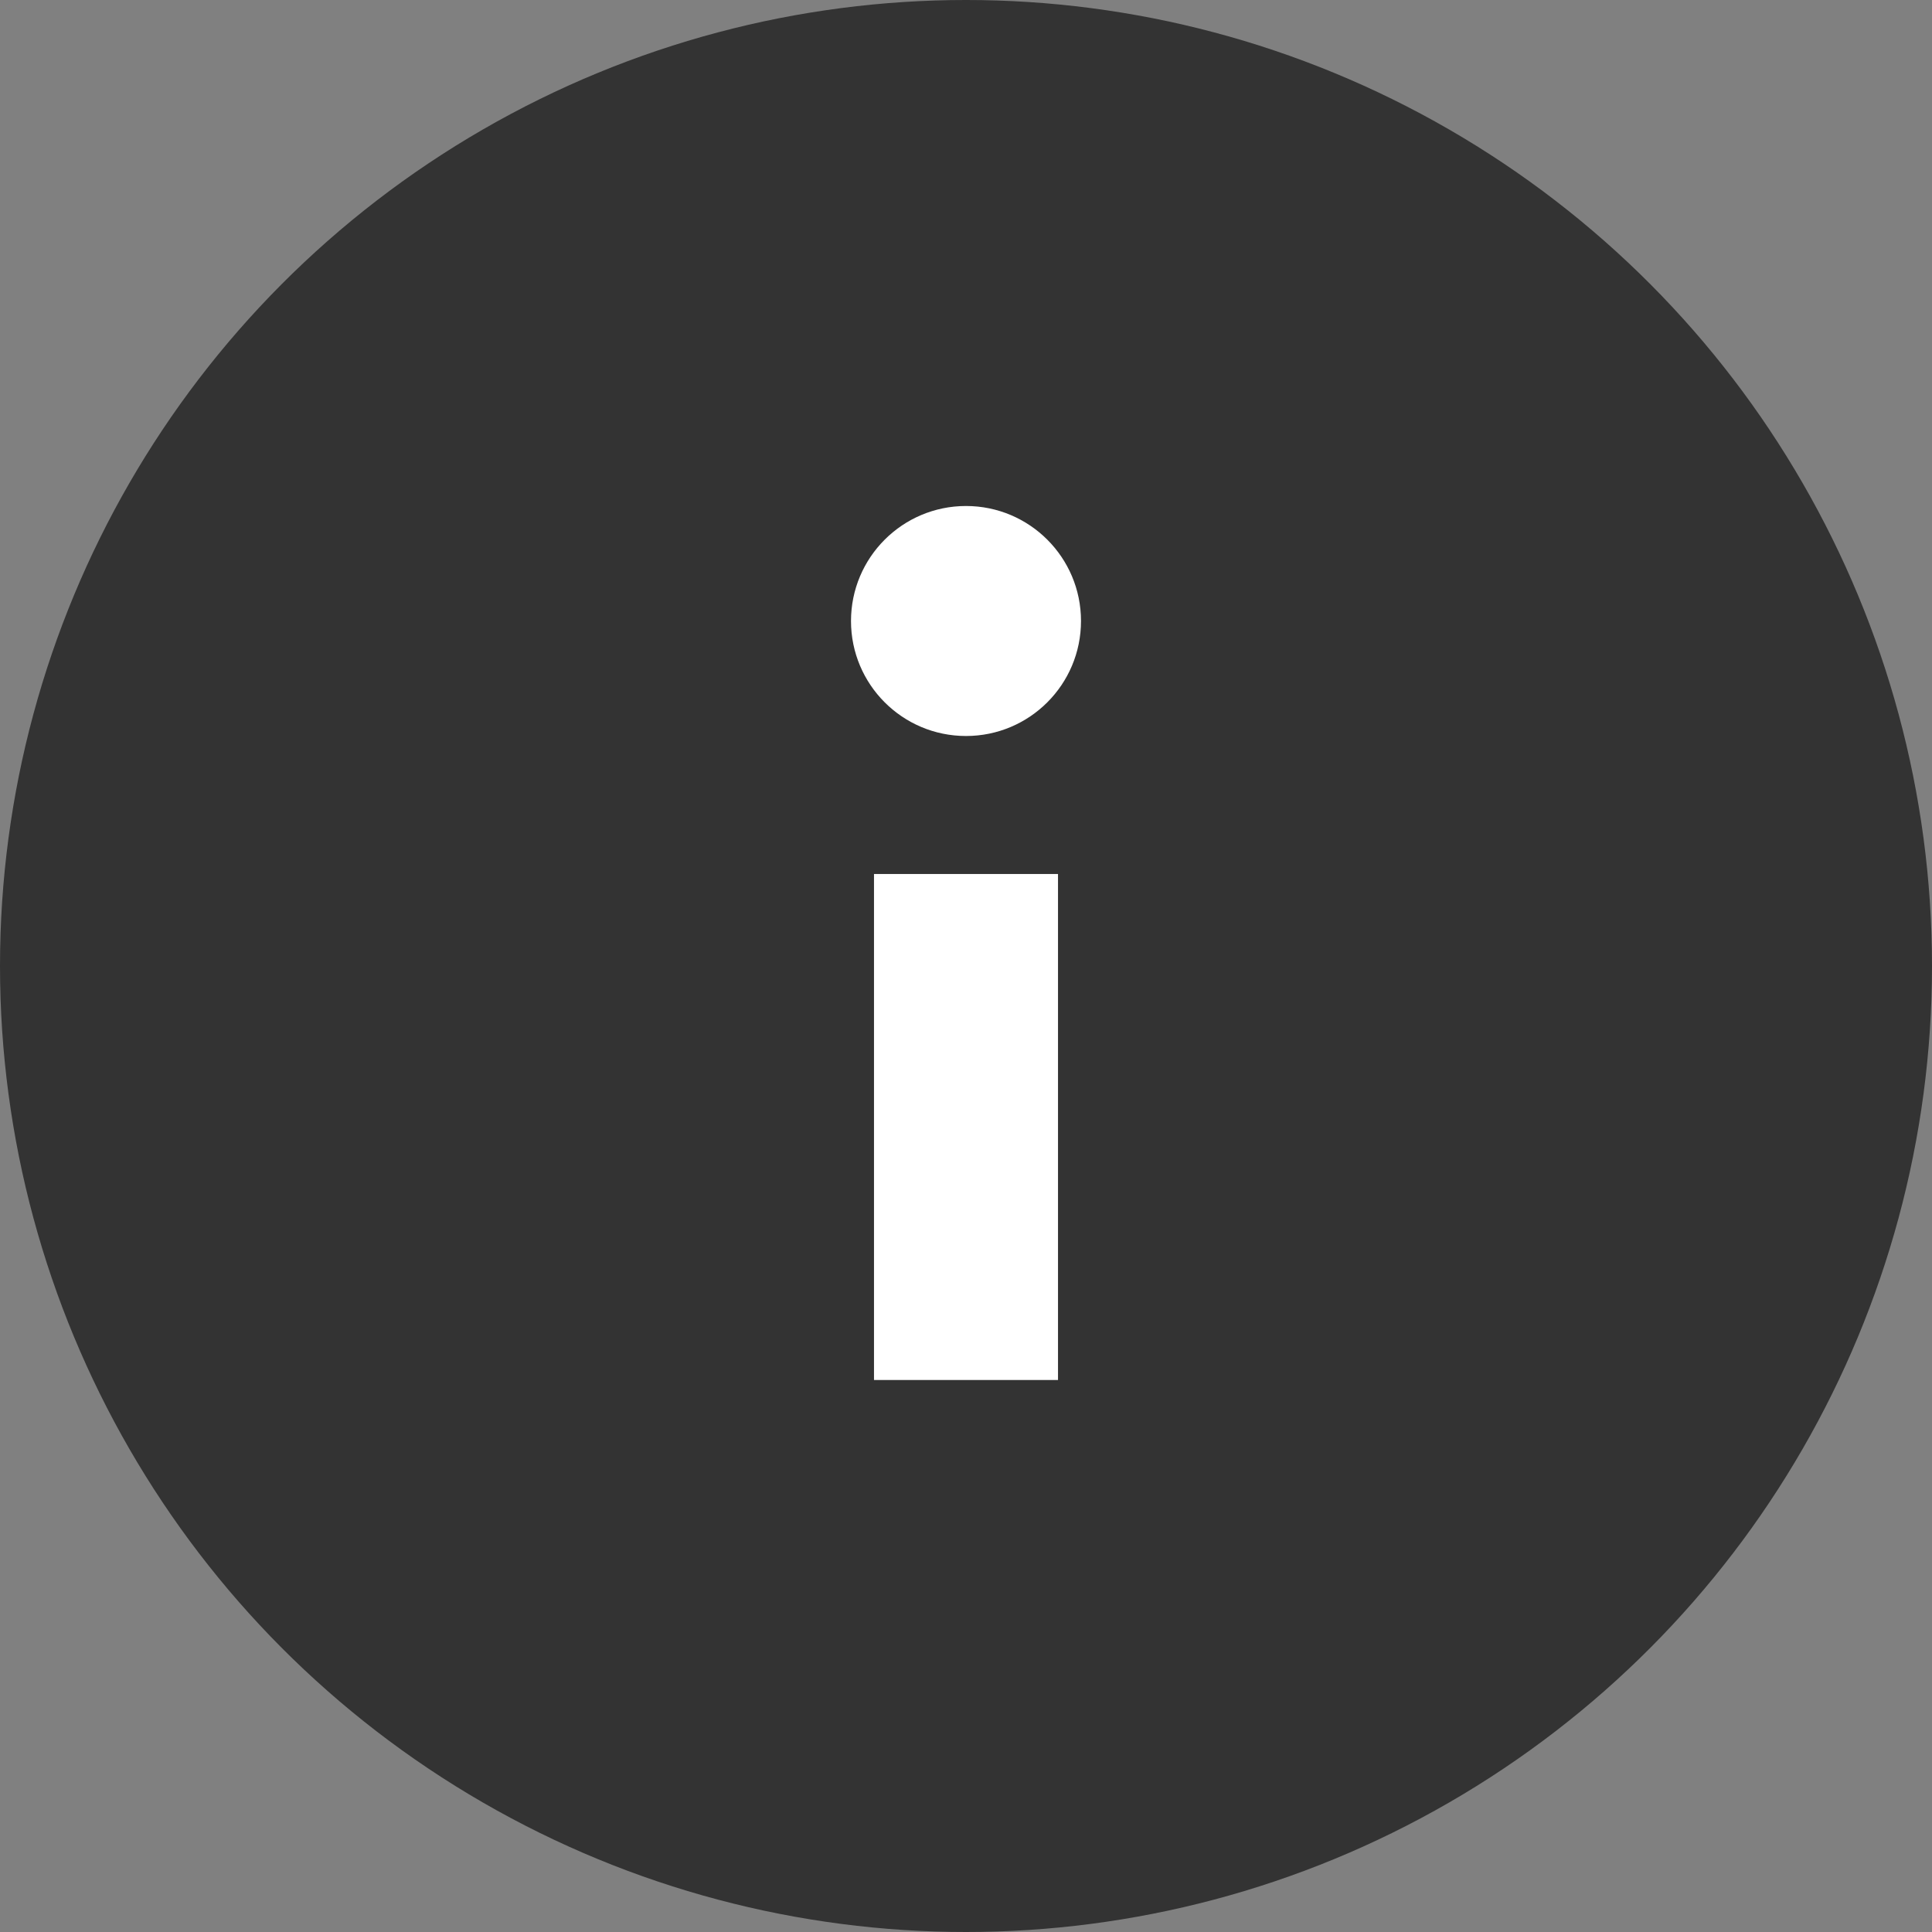 <?xml version="1.0" encoding="UTF-8"?>
<svg width="21px" height="21px" viewBox="0 0 21 21" version="1.1" xmlns="http://www.w3.org/2000/svg" xmlns:xlink="http://www.w3.org/1999/xlink">
    <rect x="0" y="0" width="21" height="21" fill="#808080" stroke="none"/>
    <!-- Generator: Sketch 53.2 (72643) - https://sketchapp.com -->
    <title>Artboard</title>
    <desc>Created with Sketch.</desc>
    <g id="Artboard" stroke="none" stroke-width="1" fill="none" fill-rule="evenodd">
        <g id="info" fill-rule="nonzero">
            <circle id="Oval" fill="#333333" cx="10.5" cy="10.5" r="10.5"></circle>
            <rect id="Rectangle" fill="#FFFFFF" x="9.5" y="9.5" width="2" height="5.5"></rect>
            <circle id="Oval" fill="#FFFFFF" cx="10.5" cy="6.75" r="1.25"></circle>
        </g>
    </g>
</svg>